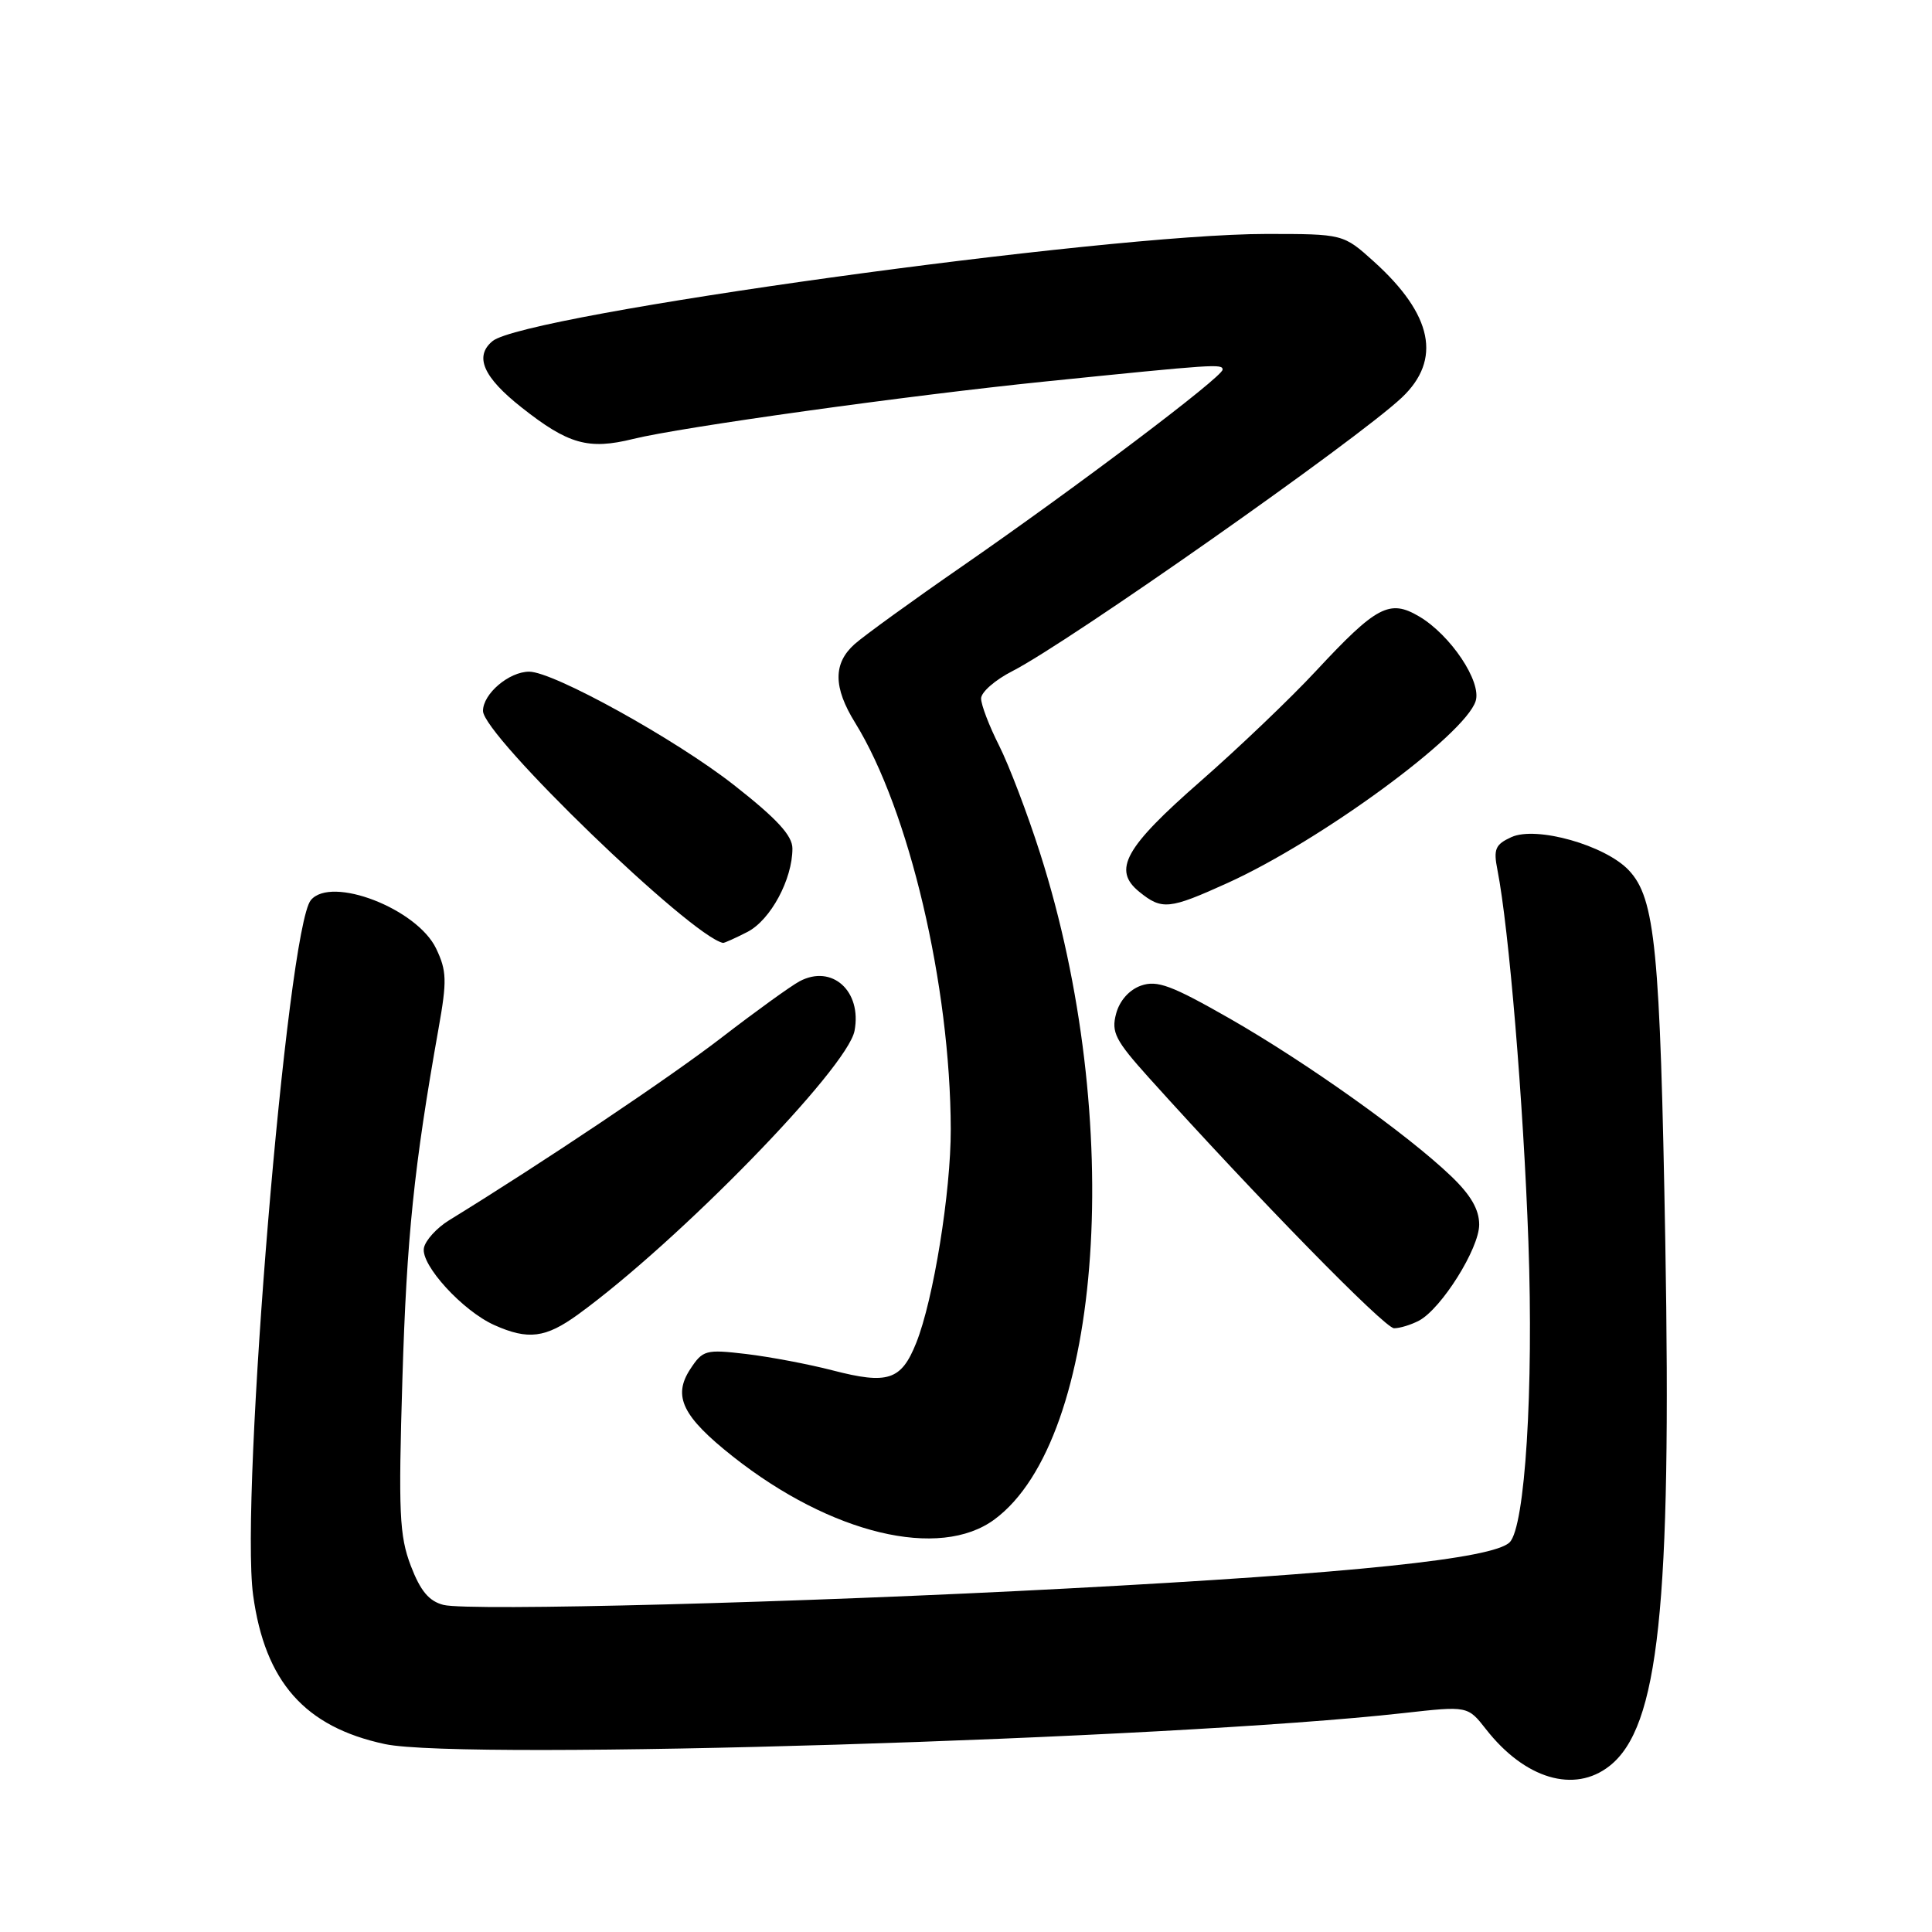 <?xml version="1.0" encoding="UTF-8" standalone="no"?>
<!DOCTYPE svg PUBLIC "-//W3C//DTD SVG 1.1//EN" "http://www.w3.org/Graphics/SVG/1.1/DTD/svg11.dtd" >
<svg xmlns="http://www.w3.org/2000/svg" xmlns:xlink="http://www.w3.org/1999/xlink" version="1.1" viewBox="0 0 256 256">
 <g >
 <path fill="currentColor"
d=" M 213.27 234.00 C 219.80 228.87 221.50 212.86 220.66 164.54 C 219.98 125.73 219.33 119.04 215.83 115.32 C 212.71 112.00 203.58 109.42 200.27 110.92 C 198.13 111.90 197.87 112.51 198.42 115.28 C 199.94 123.01 201.86 146.07 202.52 164.52 C 203.22 184.11 202.08 202.31 200.04 204.36 C 197.87 206.54 179.30 208.48 141.47 210.48 C 106.16 212.36 62.19 213.51 58.77 212.66 C 56.85 212.17 55.71 210.82 54.43 207.47 C 52.92 203.49 52.78 200.45 53.32 182.72 C 53.89 163.92 54.85 154.61 58.11 136.28 C 59.24 129.95 59.20 128.64 57.79 125.69 C 55.27 120.41 43.90 116.01 41.19 119.27 C 38.04 123.07 31.78 198.40 33.54 211.36 C 35.11 222.85 40.39 228.83 51.00 231.10 C 61.36 233.32 155.00 230.46 185.99 226.99 C 194.48 226.04 194.48 226.04 196.90 229.13 C 202.05 235.72 208.61 237.67 213.27 234.00 Z  M 131.79 201.32 C 146.20 190.65 149.09 148.34 137.82 113.07 C 136.14 107.80 133.69 101.38 132.38 98.78 C 131.07 96.19 130.00 93.39 130.00 92.55 C 130.00 91.72 131.86 90.09 134.14 88.93 C 141.58 85.13 179.84 58.26 185.75 52.68 C 191.06 47.66 189.84 41.70 182.06 34.67 C 177.99 31.00 177.99 31.00 167.75 31.00 C 146.45 31.00 69.52 41.66 65.26 45.20 C 62.82 47.22 64.03 49.98 69.10 53.98 C 75.30 58.88 77.96 59.63 83.91 58.16 C 90.22 56.60 120.33 52.40 138.50 50.55 C 161.09 48.25 162.00 48.19 162.00 48.98 C 162.00 49.94 142.71 64.50 127.50 75.03 C 120.90 79.59 114.49 84.24 113.25 85.34 C 110.38 87.90 110.40 91.07 113.31 95.77 C 120.46 107.33 125.93 130.57 125.98 149.62 C 126.00 157.91 123.69 172.24 121.40 177.95 C 119.42 182.90 117.65 183.48 110.32 181.58 C 107.12 180.75 101.96 179.78 98.86 179.41 C 93.51 178.78 93.12 178.89 91.46 181.42 C 89.11 185.01 90.42 187.70 97.13 193.01 C 110.12 203.27 124.50 206.72 131.79 201.32 Z  M 76.60 174.17 C 89.92 164.49 112.28 141.55 113.23 136.59 C 114.23 131.32 110.24 127.73 105.94 130.03 C 104.77 130.66 100.14 134.00 95.65 137.46 C 88.84 142.72 71.91 154.07 59.51 161.69 C 57.87 162.70 56.36 164.36 56.17 165.37 C 55.74 167.61 61.30 173.70 65.50 175.58 C 69.99 177.59 72.30 177.29 76.60 174.17 Z  M 188.03 174.99 C 191.01 173.39 196.00 165.43 196.00 162.27 C 196.00 160.26 194.88 158.33 192.25 155.82 C 186.46 150.28 173.09 140.77 162.94 134.96 C 155.23 130.56 153.33 129.85 151.19 130.60 C 149.63 131.15 148.35 132.59 147.89 134.32 C 147.23 136.78 147.78 137.85 152.25 142.82 C 166.53 158.68 183.48 176.00 184.72 176.00 C 185.50 176.00 186.98 175.54 188.03 174.99 Z  M 99.05 123.48 C 102.11 121.89 105.00 116.52 105.00 112.43 C 105.00 110.72 102.95 108.49 97.25 104.02 C 89.56 97.98 73.34 89.00 70.12 89.00 C 67.45 89.00 64.00 91.93 64.00 94.20 C 64.00 97.44 91.52 124.03 95.80 124.94 C 95.96 124.97 97.43 124.31 99.05 123.48 Z  M 162.66 117.00 C 175.01 111.40 194.10 97.40 195.53 92.90 C 196.35 90.33 192.22 84.15 188.04 81.68 C 184.13 79.37 182.39 80.29 174.37 88.91 C 171.00 92.54 164.12 99.10 159.10 103.50 C 149.02 112.32 147.38 115.27 150.96 118.17 C 153.97 120.61 154.92 120.51 162.66 117.00 Z "/>
</g>
</svg>